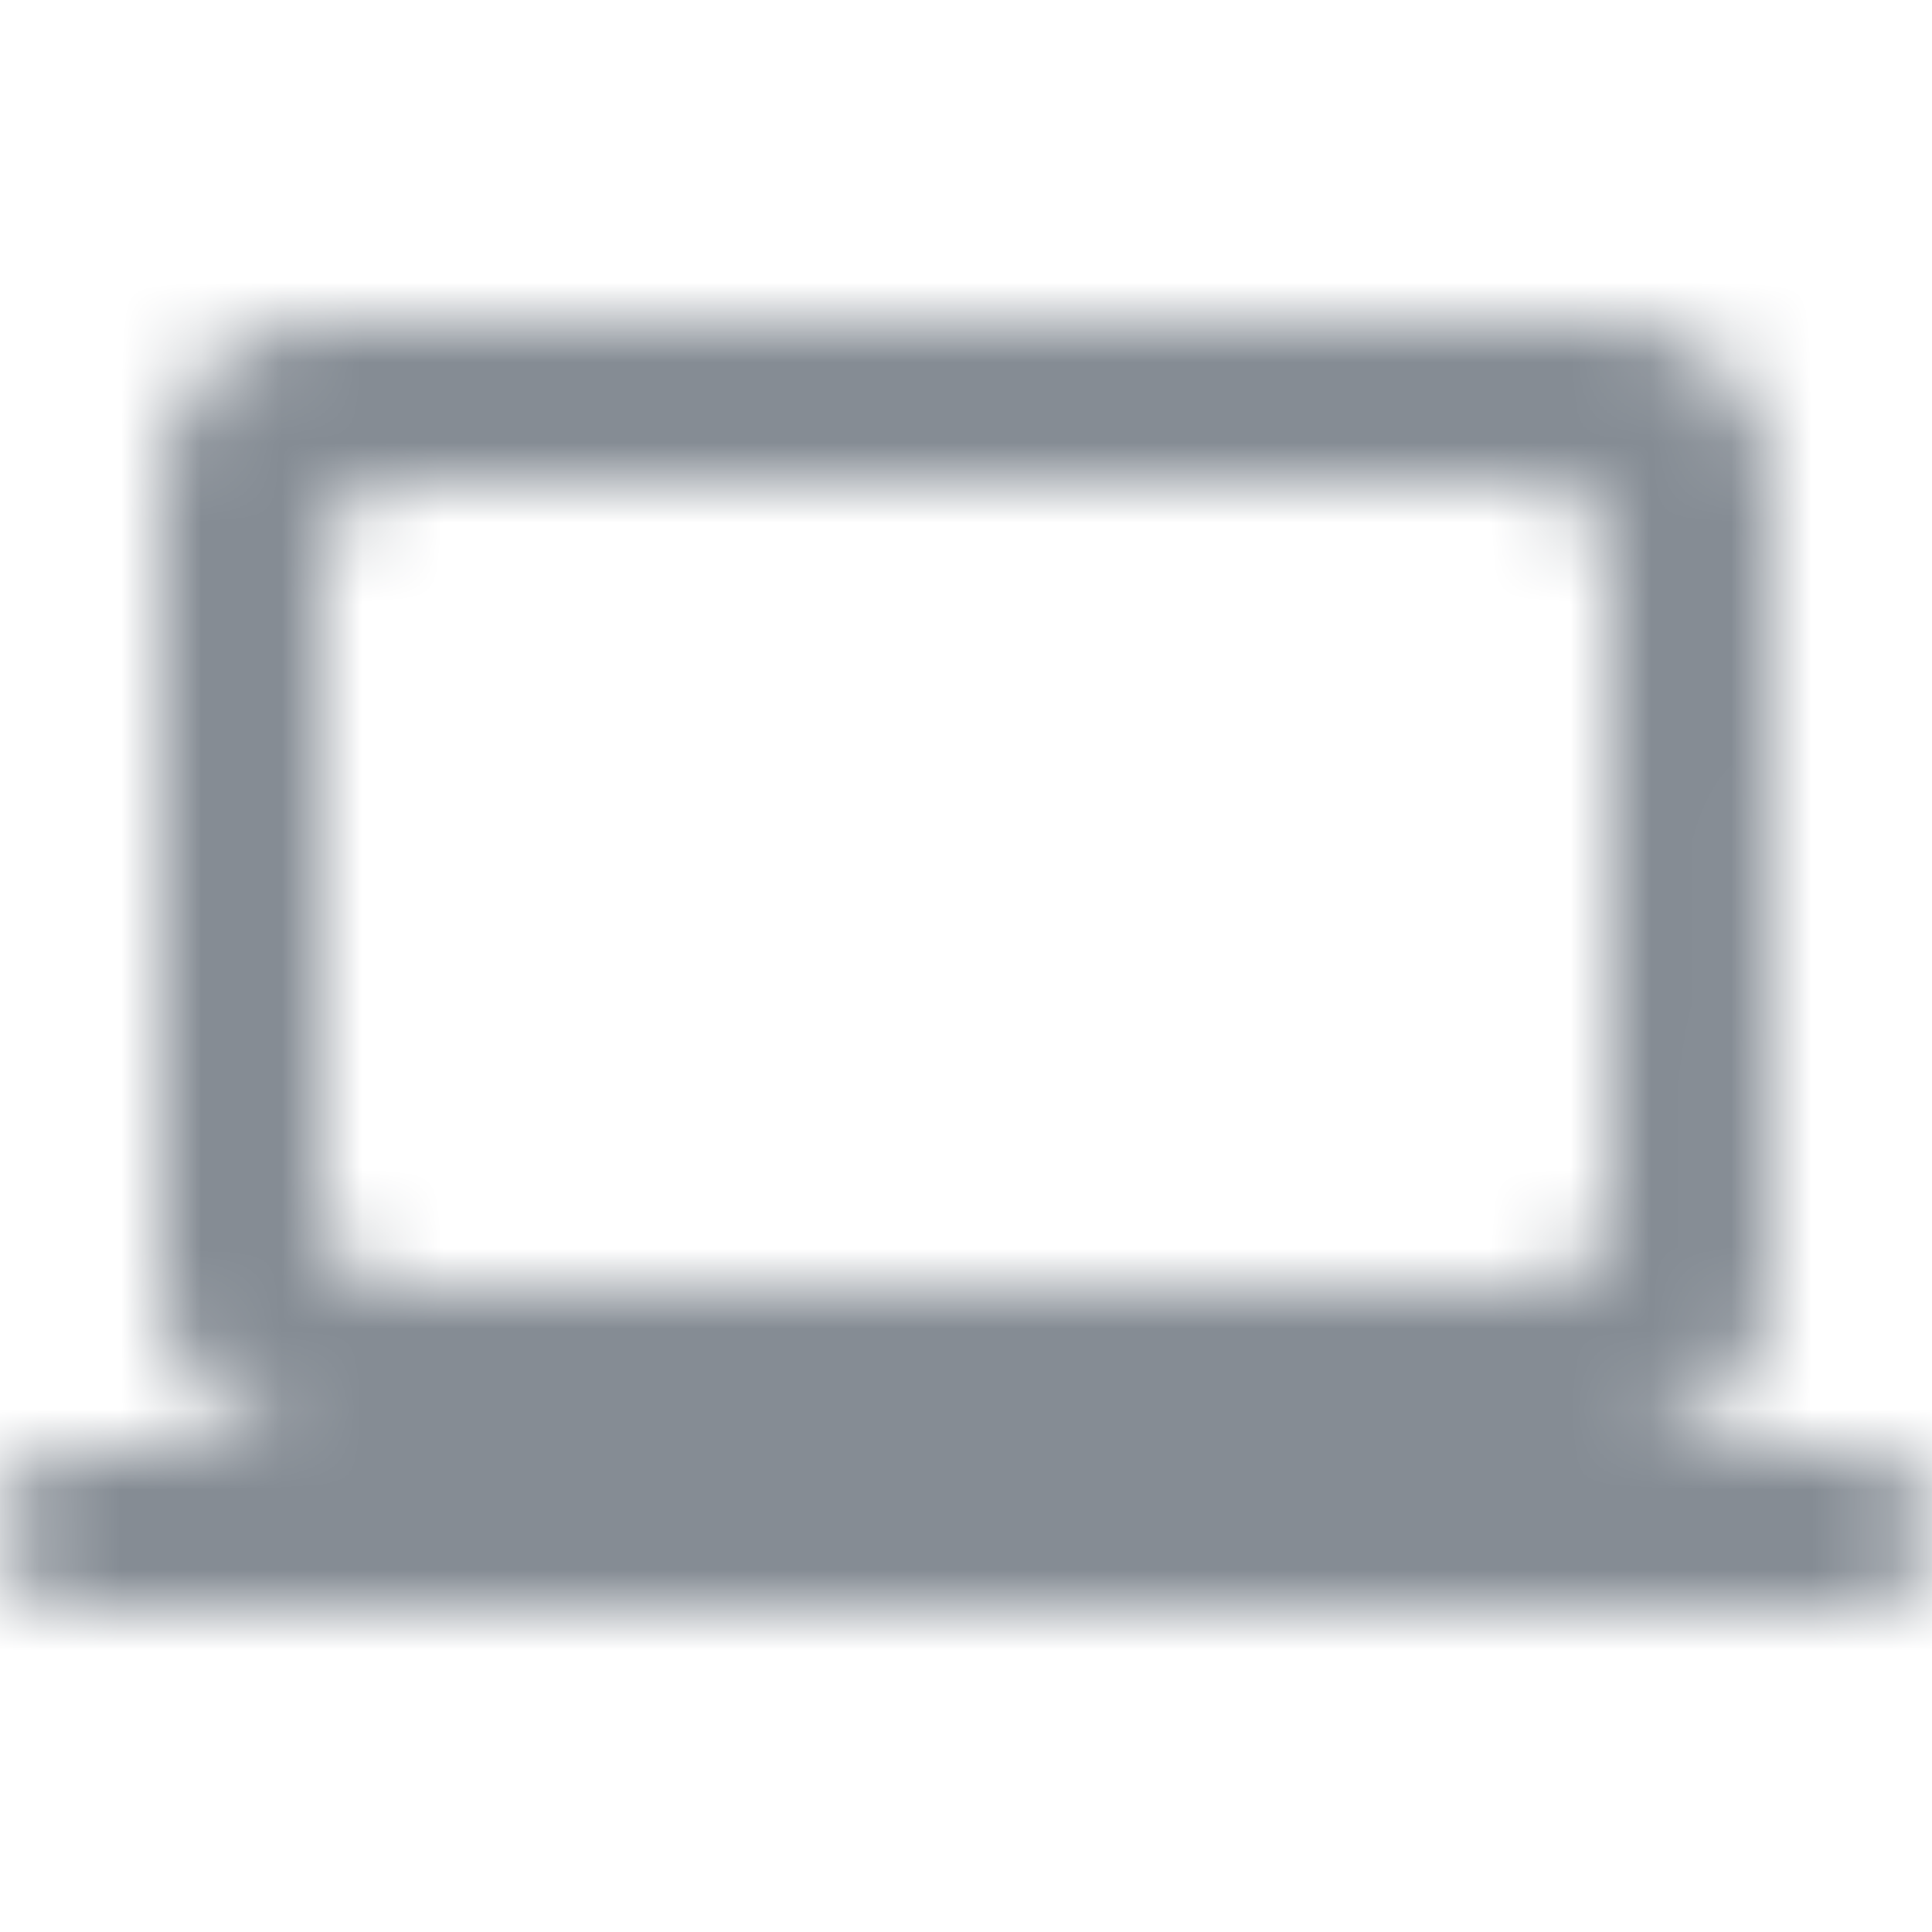 <svg width="24" height="24" viewBox="0 0 24 24" fill="none" xmlns="http://www.w3.org/2000/svg">
<g id="Hardware / computer">
<mask id="mask0_70_8209" style="mask-type:alpha" maskUnits="userSpaceOnUse" x="0" y="4" width="24" height="16">
<path id="icon/hardware/computer_24px" fill-rule="evenodd" clip-rule="evenodd" d="M21.99 16C21.99 17.1 21.1 18 20 18H23C23.55 18 24 18.45 24 19C24 19.55 23.55 20 23 20H1C0.45 20 0 19.55 0 19C0 18.45 0.45 18 1 18H4C2.9 18 2 17.1 2 16V6C2 4.9 2.9 4 4 4H20C21.1 4 22 4.9 22 6L21.99 16ZM19 6H5C4.45 6 4 6.45 4 7V15C4 15.55 4.45 16 5 16H19C19.55 16 20 15.55 20 15V7C20 6.45 19.55 6 19 6Z" fill="black"/>
</mask>
<g mask="url(#mask0_70_8209)">
<rect id="Color Fill" width="24" height="24" fill="#858C94"/>
</g>
</g>
</svg>

